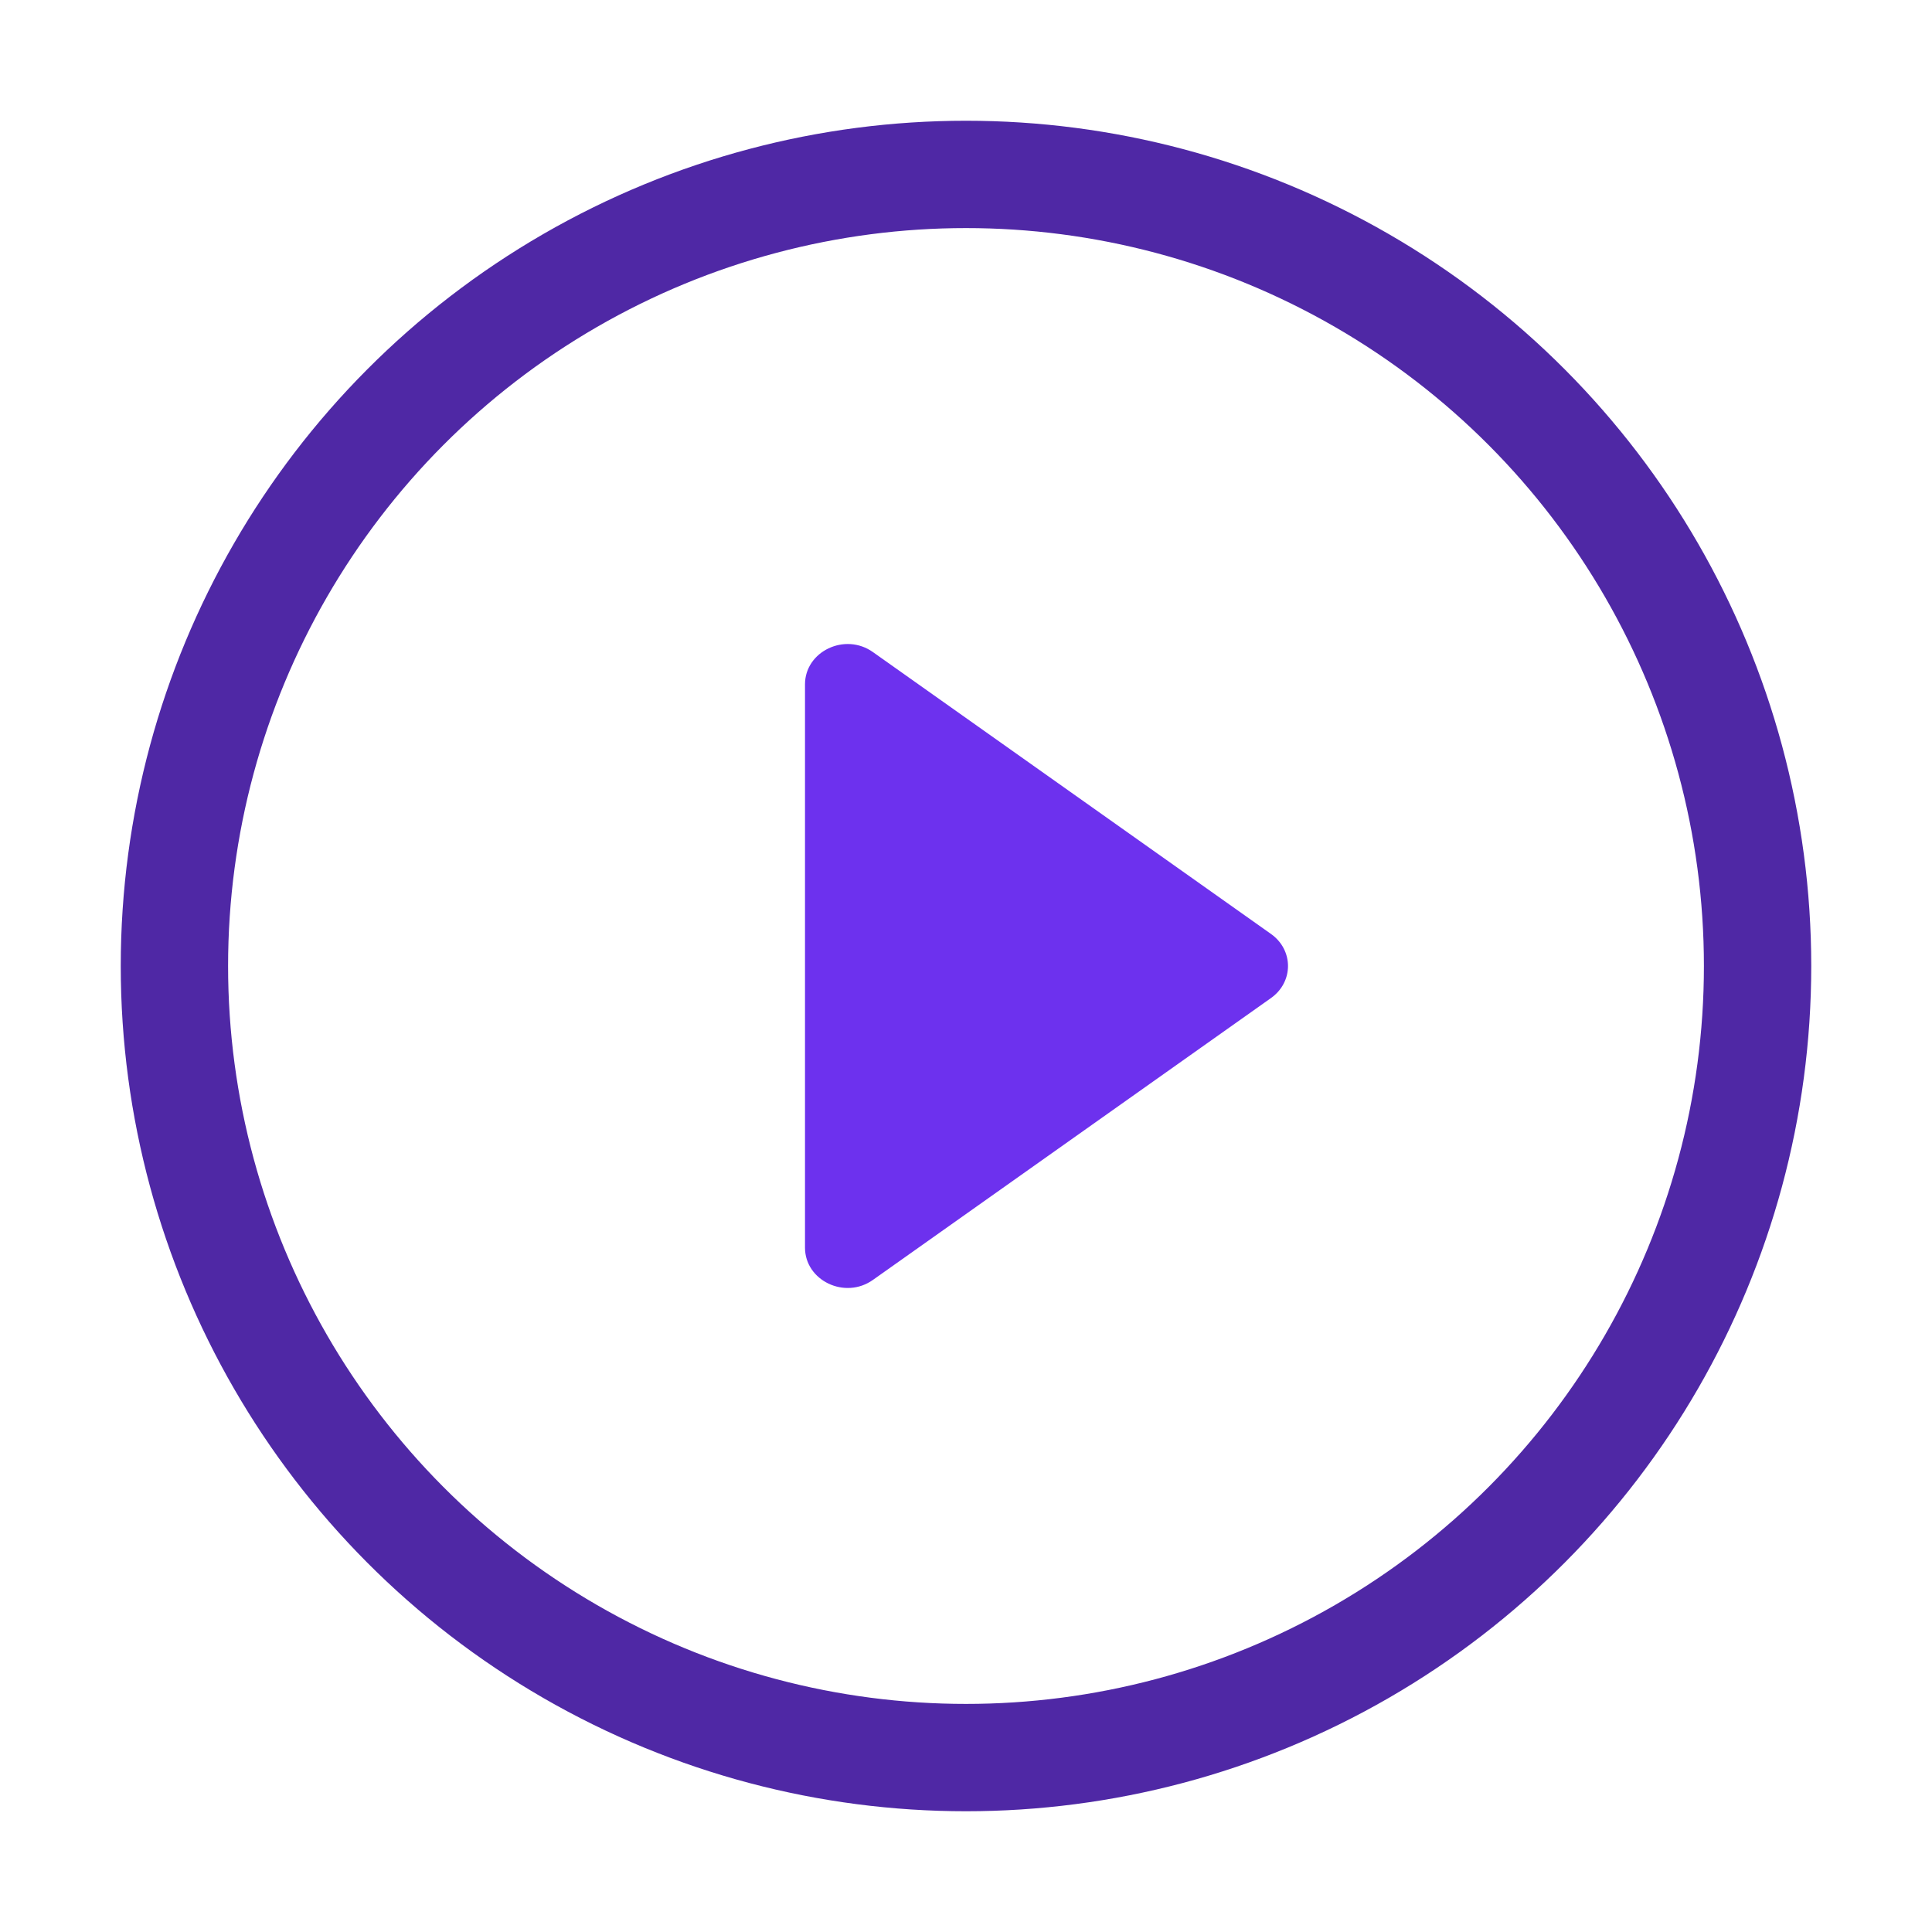 <svg width="36" height="36" viewBox="0 0 36 36" fill="none" xmlns="http://www.w3.org/2000/svg">
<circle cx="18" cy="18" r="14.75" stroke="#4F28A5" stroke-width="2"/>
<path d="M16.269 23.847L23.679 18.6C24.107 18.3 24.107 17.7 23.679 17.4L16.269 12.153C15.746 11.778 15 12.138 15 12.752V23.248C15 23.862 15.746 24.222 16.269 23.847Z" fill="#6D31EE"/>
</svg>